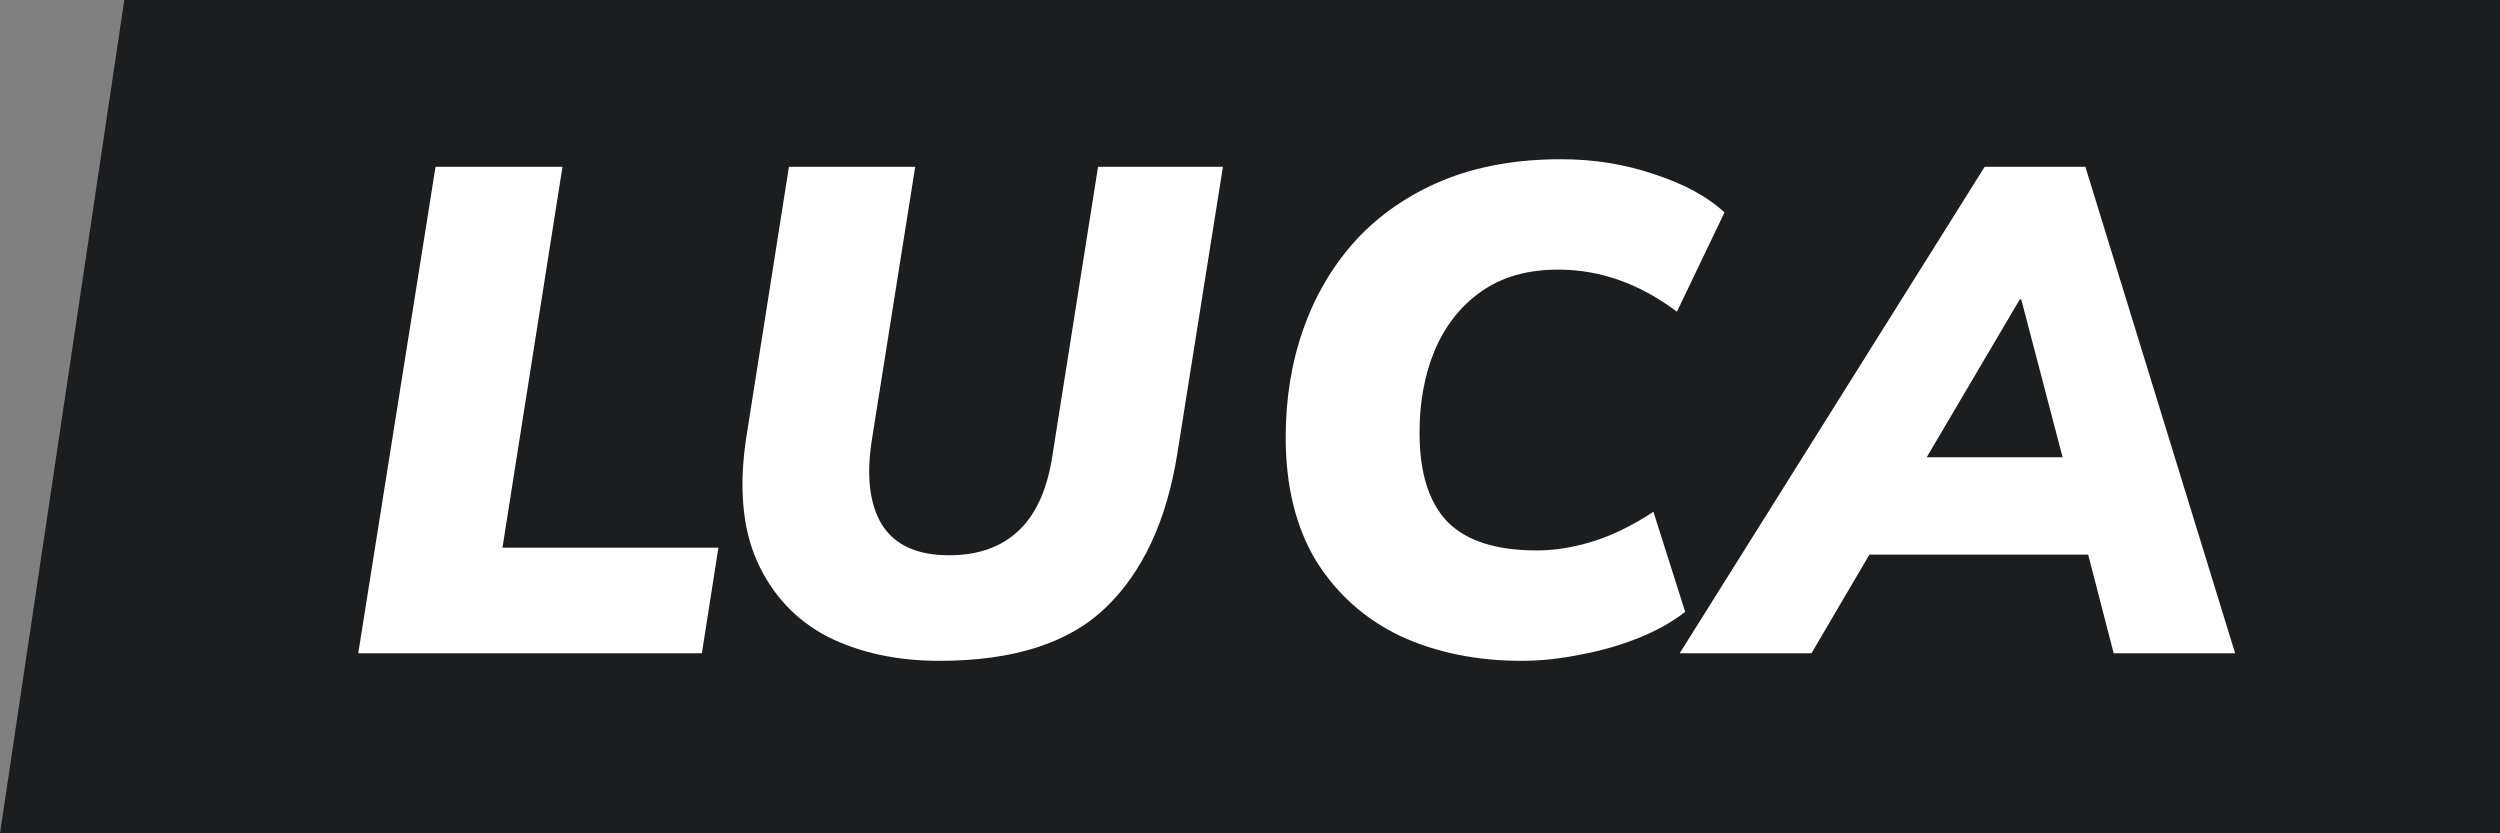<svg width="123" height="41" viewBox="0 0 123 41" fill="none" xmlns="http://www.w3.org/2000/svg">
<rect x="0" y="0" width="123" height="41" fill="#808080" stroke="none"/>
<path d="M6.116 0H123V41H0L6.116 0Z" fill="#1B1D1E"/>
<path d="M17.626 32.14L21.428 8.207H27.674L24.721 26.946H35.346L34.532 32.14H17.626Z" fill="white"/>
<path d="M46.216 32.513C44.134 32.513 42.301 32.117 40.717 31.325C39.155 30.51 38.001 29.277 37.254 27.625C36.507 25.95 36.338 23.857 36.745 21.345L38.816 8.207H45.028L42.889 21.684C42.618 23.449 42.788 24.83 43.399 25.826C44.032 26.821 45.13 27.319 46.691 27.319C48.094 27.319 49.215 26.934 50.052 26.165C50.912 25.396 51.478 24.207 51.749 22.601L54.024 8.207H60.168L57.928 22.295C57.407 25.599 56.23 28.134 54.397 29.899C52.587 31.642 49.86 32.513 46.216 32.513Z" fill="white"/>
<path d="M74.866 32.513C72.648 32.513 70.656 32.106 68.891 31.291C67.148 30.454 65.768 29.22 64.749 27.591C63.754 25.939 63.256 23.913 63.256 21.514C63.256 19.591 63.55 17.803 64.138 16.151C64.727 14.499 65.587 13.05 66.718 11.806C67.873 10.561 69.287 9.588 70.962 8.886C72.659 8.185 74.605 7.834 76.801 7.834C78.43 7.834 79.969 8.083 81.417 8.581C82.866 9.056 84.009 9.678 84.846 10.448L82.504 15.336C80.671 13.956 78.724 13.265 76.665 13.265C75.148 13.265 73.881 13.627 72.863 14.352C71.867 15.053 71.109 16.015 70.588 17.237C70.09 18.436 69.841 19.783 69.841 21.277C69.841 23.268 70.305 24.739 71.233 25.69C72.161 26.618 73.621 27.082 75.612 27.082C76.495 27.082 77.412 26.934 78.362 26.64C79.313 26.346 80.308 25.86 81.349 25.181L82.911 30.103C82.277 30.601 81.508 31.031 80.603 31.393C79.697 31.755 78.747 32.026 77.751 32.208C76.755 32.411 75.793 32.513 74.866 32.513Z" fill="white"/>
<path d="M82.641 32.14L97.645 8.207H102.601L109.968 32.14H103.993L102.737 27.285H91.976L89.124 32.14H82.641ZM99.376 14.725L94.793 22.499H101.481L99.444 14.725H99.376Z" fill="white"/>
</svg>
